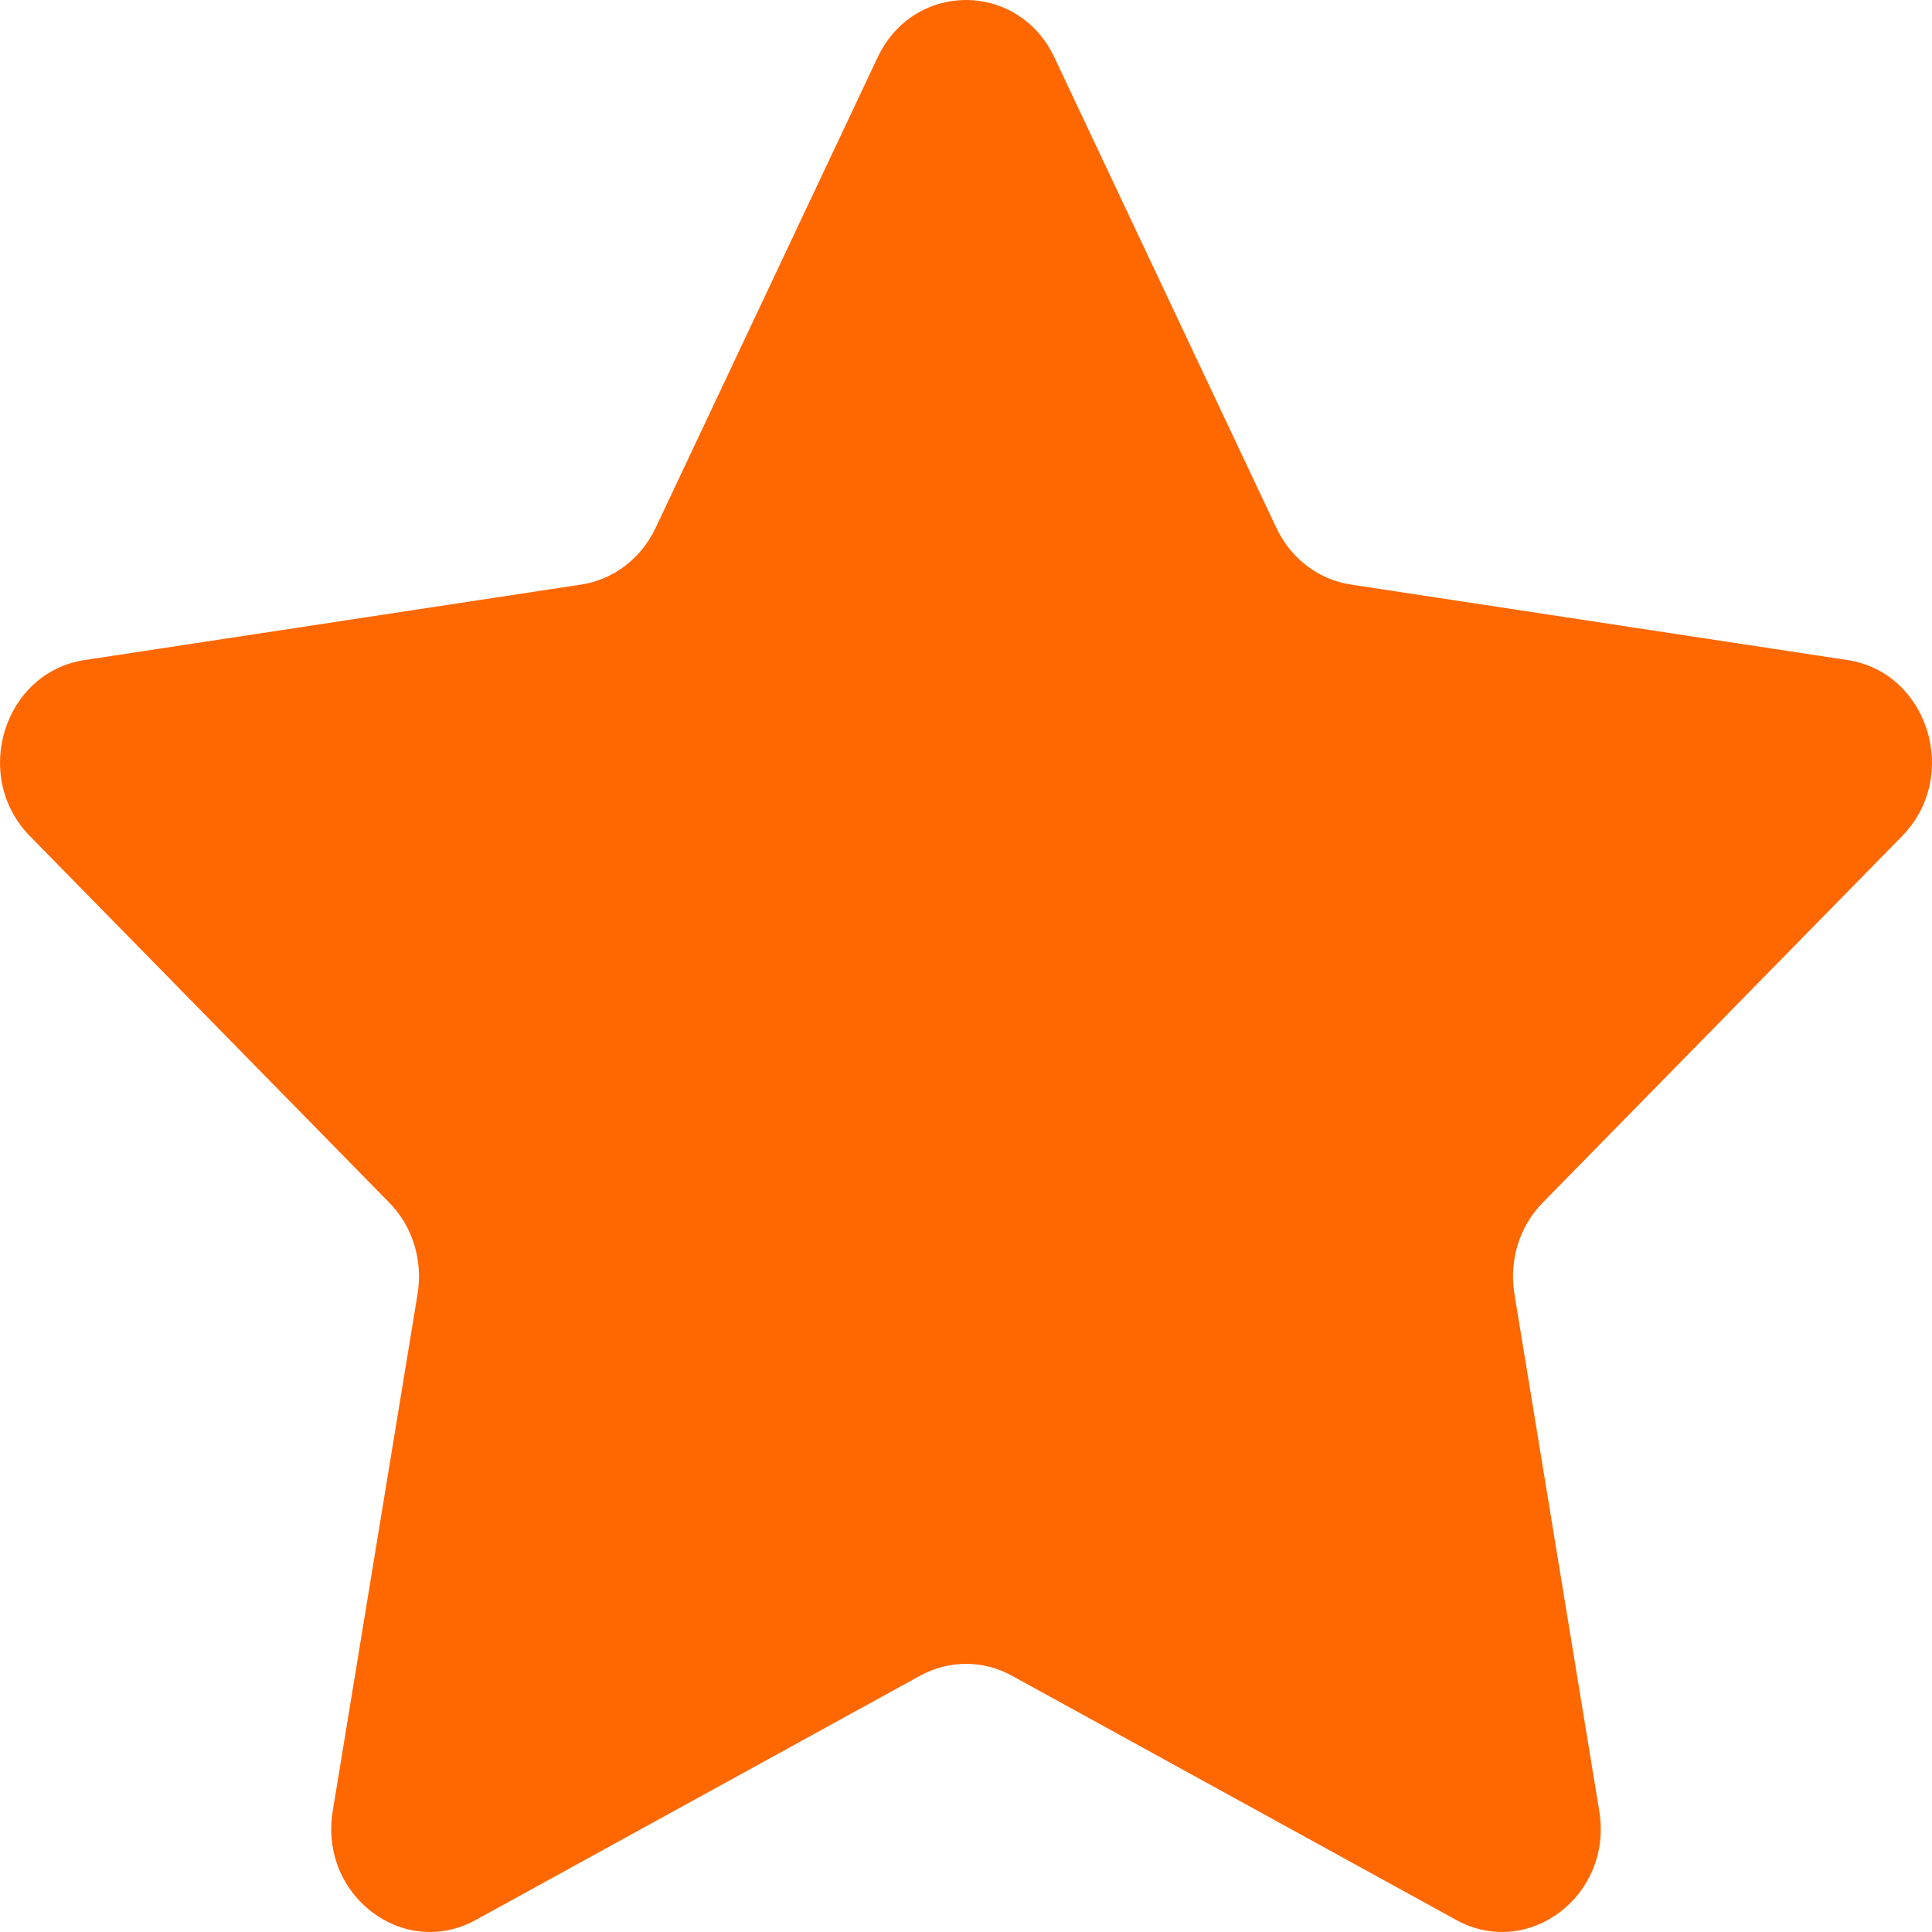 <svg width="14" height="14" viewBox="0 0 14 14" fill="none" xmlns="http://www.w3.org/2000/svg">
<path d="M6.359 0.417C6.621 -0.139 7.379 -0.139 7.641 0.417L9.25 3.827C9.355 4.048 9.556 4.201 9.789 4.236L13.387 4.783C13.973 4.872 14.208 5.626 13.783 6.059L11.18 8.714C11.011 8.885 10.934 9.133 10.974 9.376L11.589 13.124C11.689 13.735 11.076 14.201 10.551 13.912L7.333 12.143C7.124 12.028 6.876 12.028 6.667 12.143L3.449 13.912C2.924 14.201 2.311 13.735 2.411 13.124L3.026 9.376C3.066 9.133 2.989 8.885 2.82 8.714L0.217 6.059C-0.208 5.626 0.027 4.872 0.613 4.783L4.211 4.236C4.444 4.201 4.645 4.048 4.75 3.827L6.359 0.417Z" fill="#FF6700"/>
</svg>
